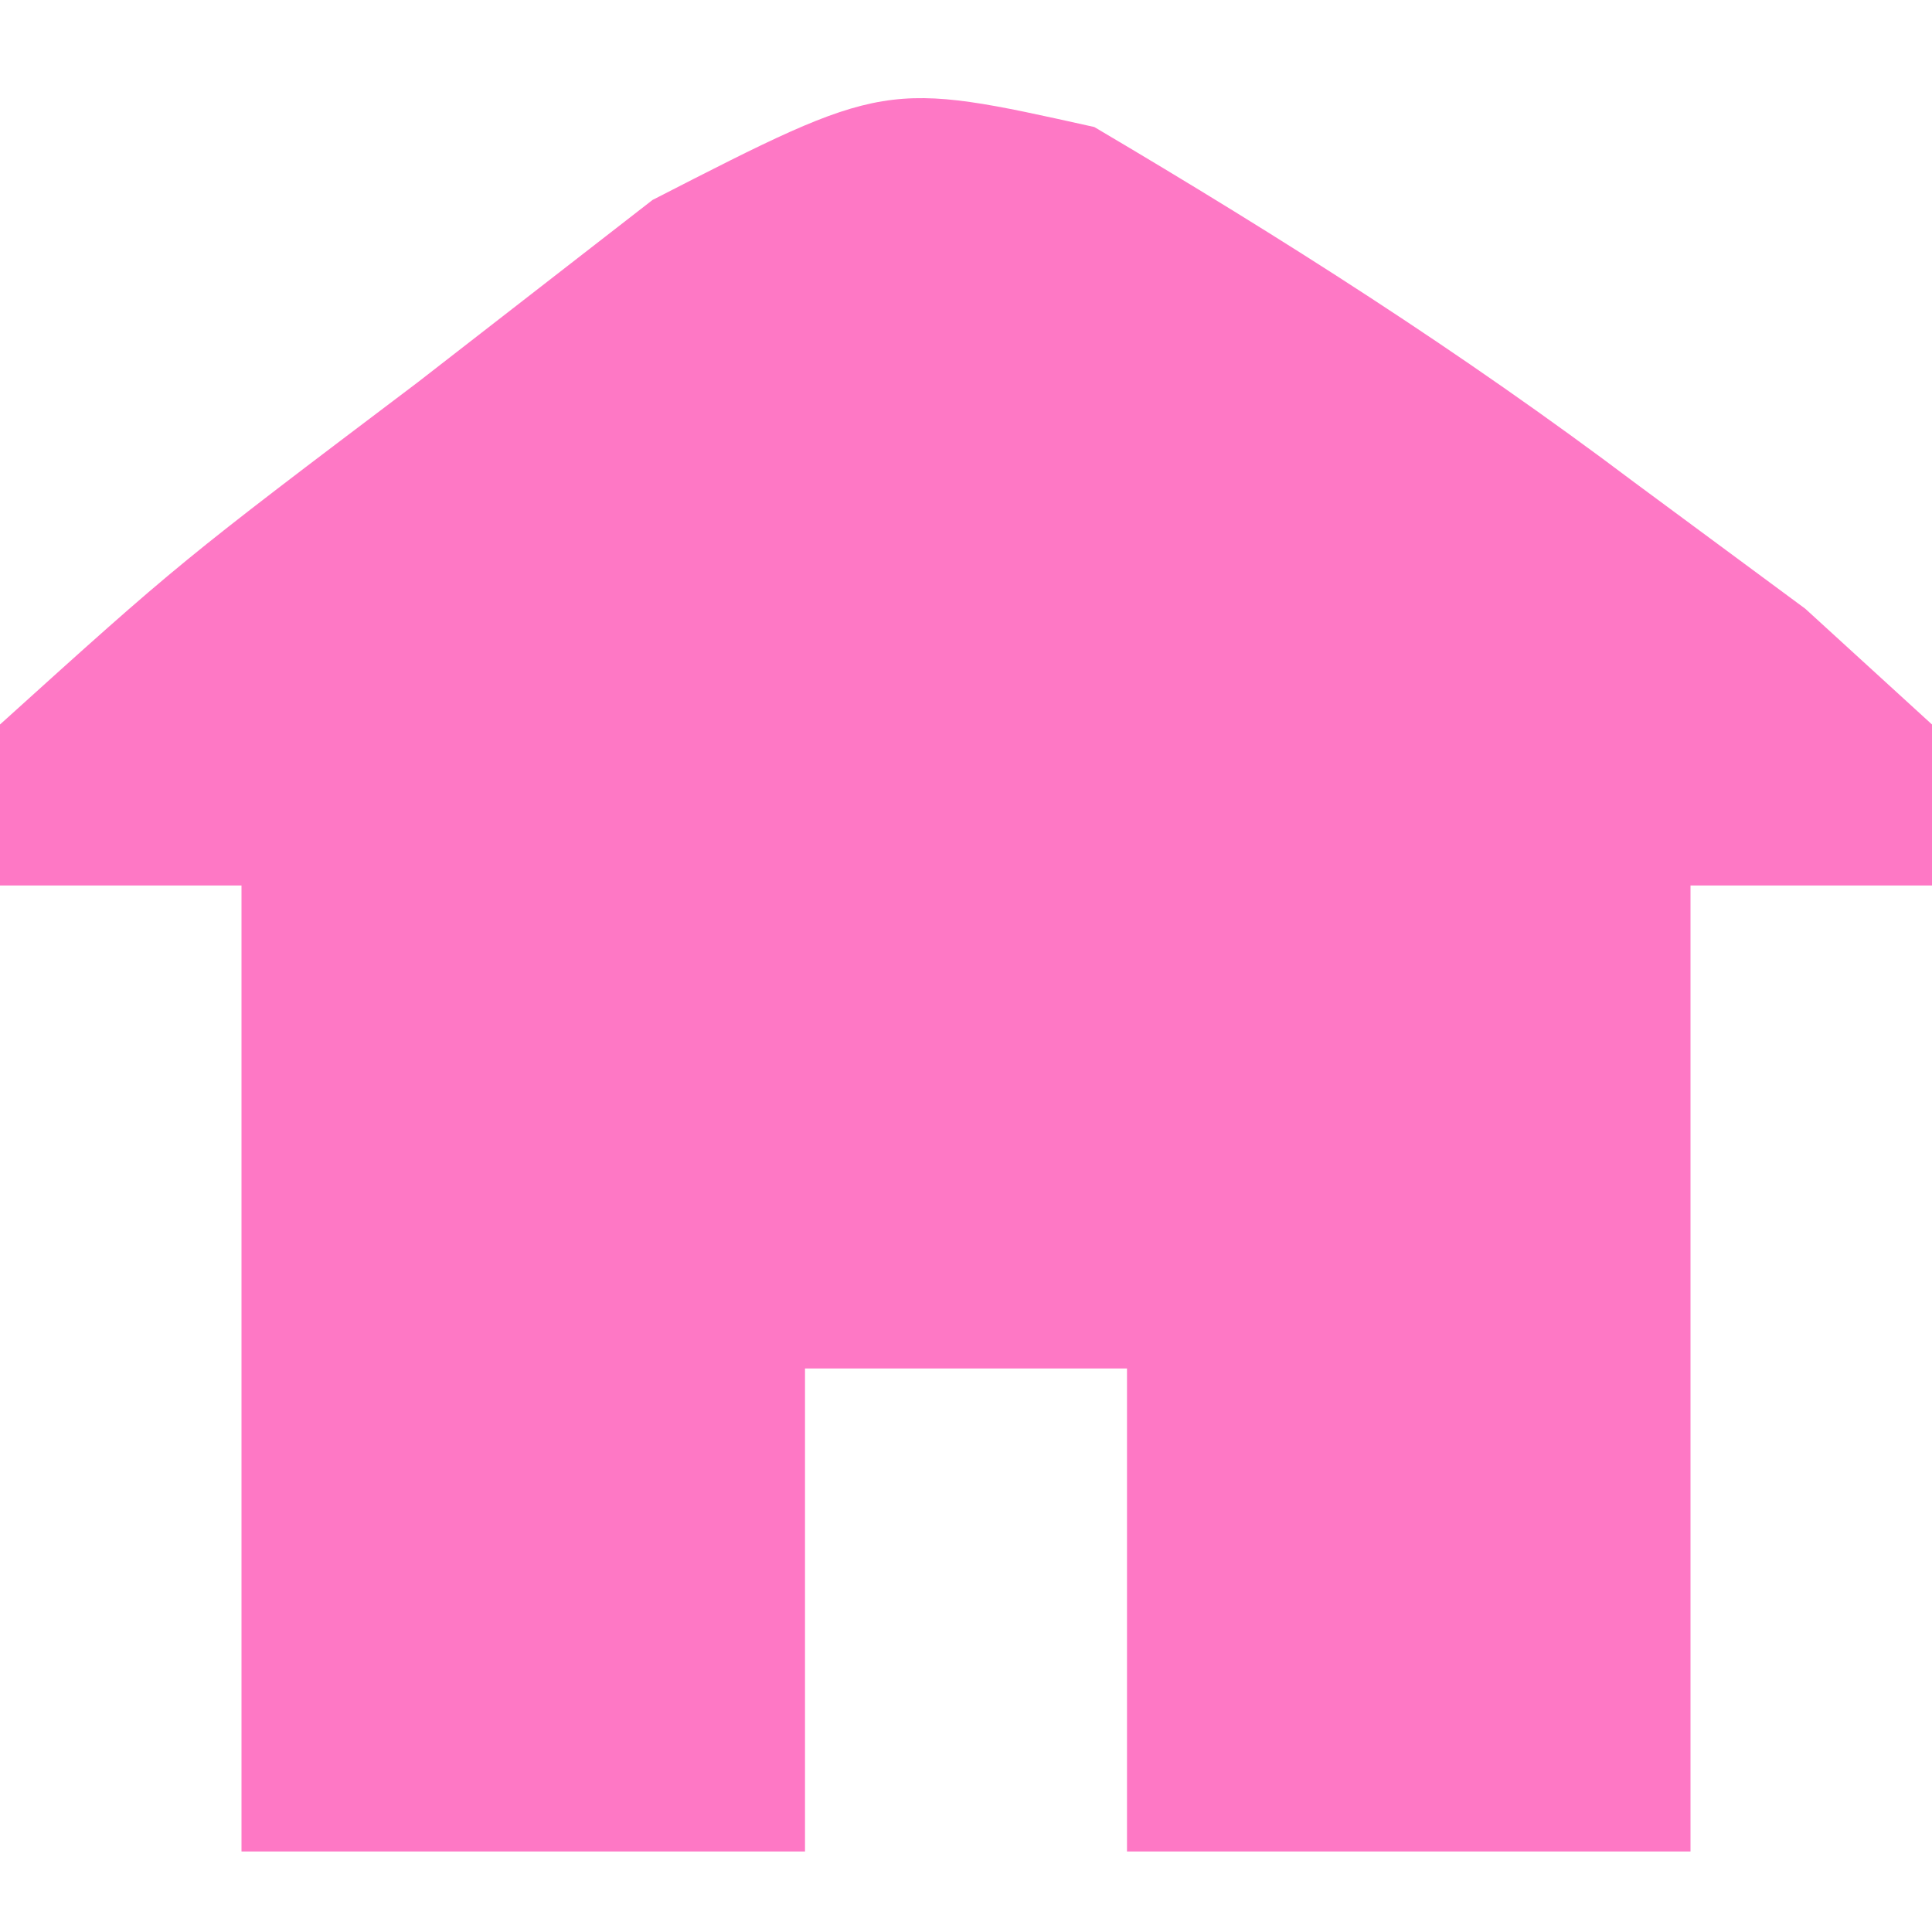 <?xml version="1.0" encoding="UTF-8"?>
<svg version="1.1" xmlns="http://www.w3.org/2000/svg" width="24" height="24">
<path d="M0 0 C2.339 1.382 4.549 2.787 6.719 4.422 C7.416 4.938 8.114 5.453 8.832 5.984 C9.611 6.696 9.611 6.696 10.406 7.422 C10.406 8.082 10.406 8.742 10.406 9.422 C9.416 9.422 8.426 9.422 7.406 9.422 C7.406 13.382 7.406 17.342 7.406 21.422 C5.096 21.422 2.786 21.422 0.406 21.422 C0.406 19.442 0.406 17.462 0.406 15.422 C-0.914 15.422 -2.234 15.422 -3.594 15.422 C-3.594 17.402 -3.594 19.382 -3.594 21.422 C-5.904 21.422 -8.214 21.422 -10.594 21.422 C-10.594 17.462 -10.594 13.502 -10.594 9.422 C-11.584 9.422 -12.574 9.422 -13.594 9.422 C-13.594 8.762 -13.594 8.102 -13.594 7.422 C-11.363 5.406 -11.363 5.406 -8.406 3.172 C-6.962 2.05 -6.962 2.05 -5.488 0.906 C-2.594 -0.578 -2.594 -0.578 0 0 Z " fill="#FE78C5" transform="translate(13.594,1.578)"/>
</svg>
